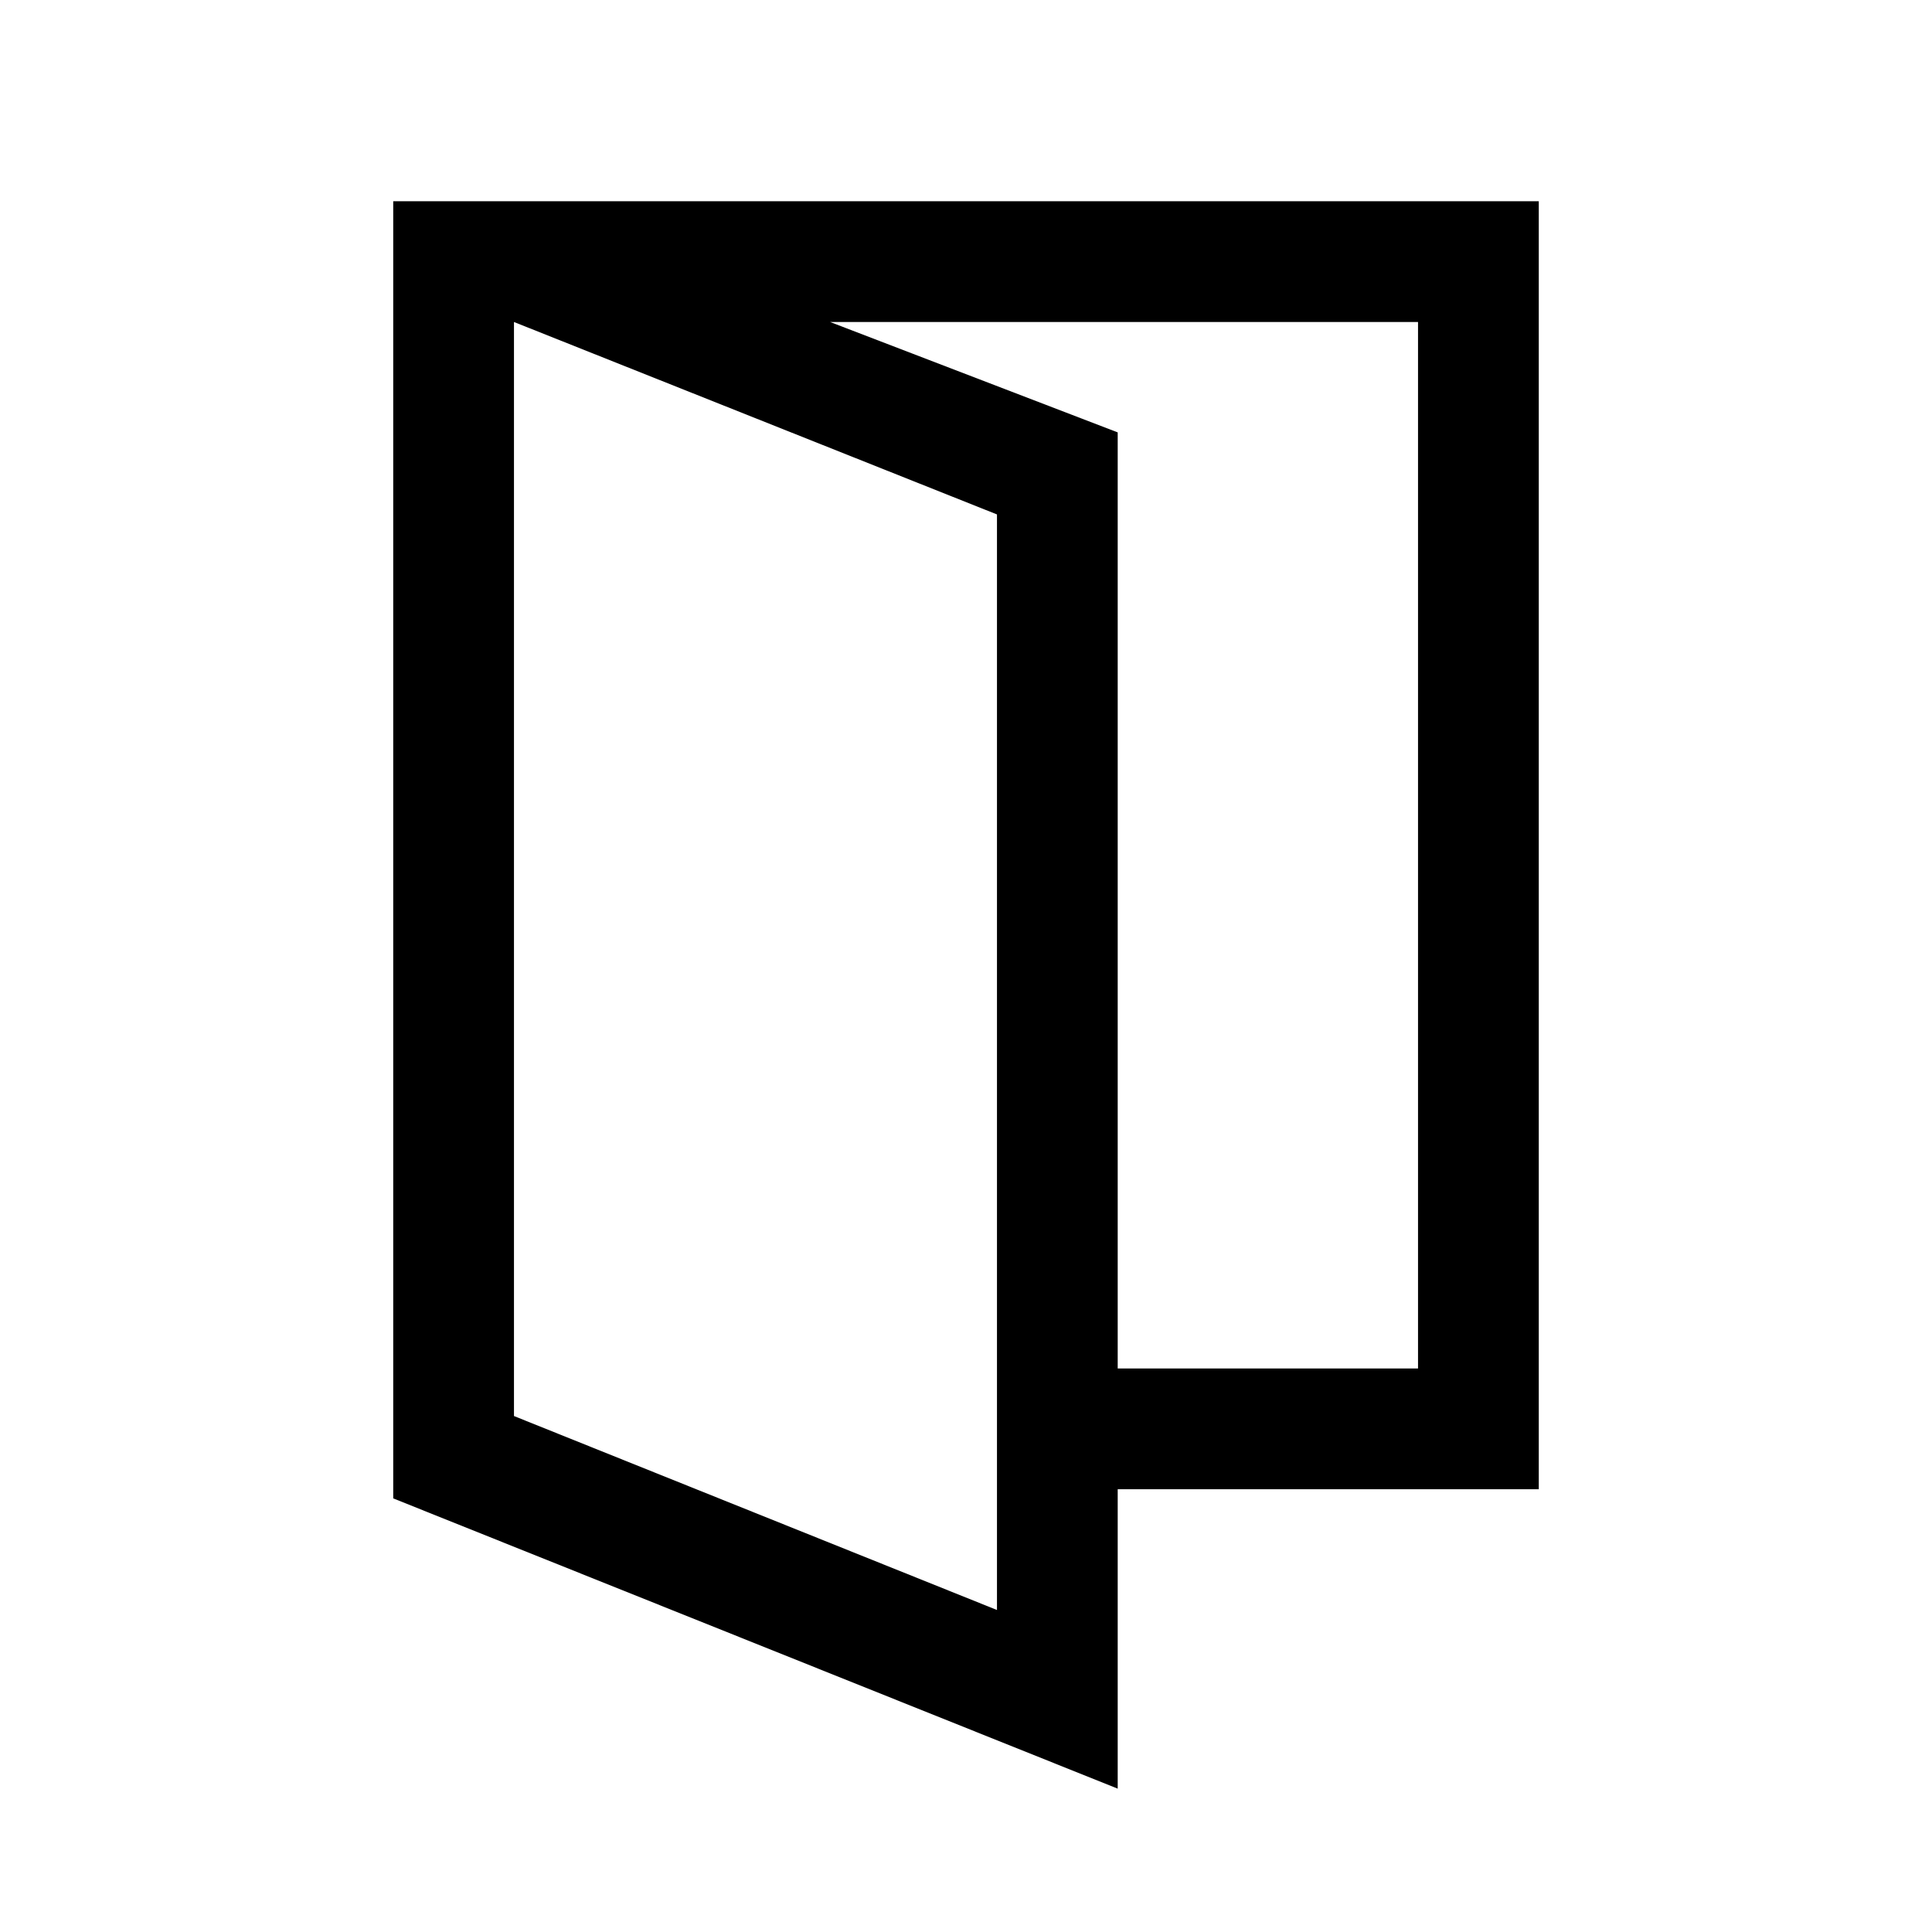 <svg xmlns="http://www.w3.org/2000/svg" height="24" viewBox="0 -960 960 960" width="24"><path d="m255.39-256.38 240 96.38v-544.38l-240-95.62v543.62Zm-60 40.92V-860h60.77l299.22 114.85v673.92L195.39-215.46Zm300-4.54v-60h209.22v-520H256.16v-60h508.45v640H495.39Zm-240-36.38V-800v543.62Z"/></svg>